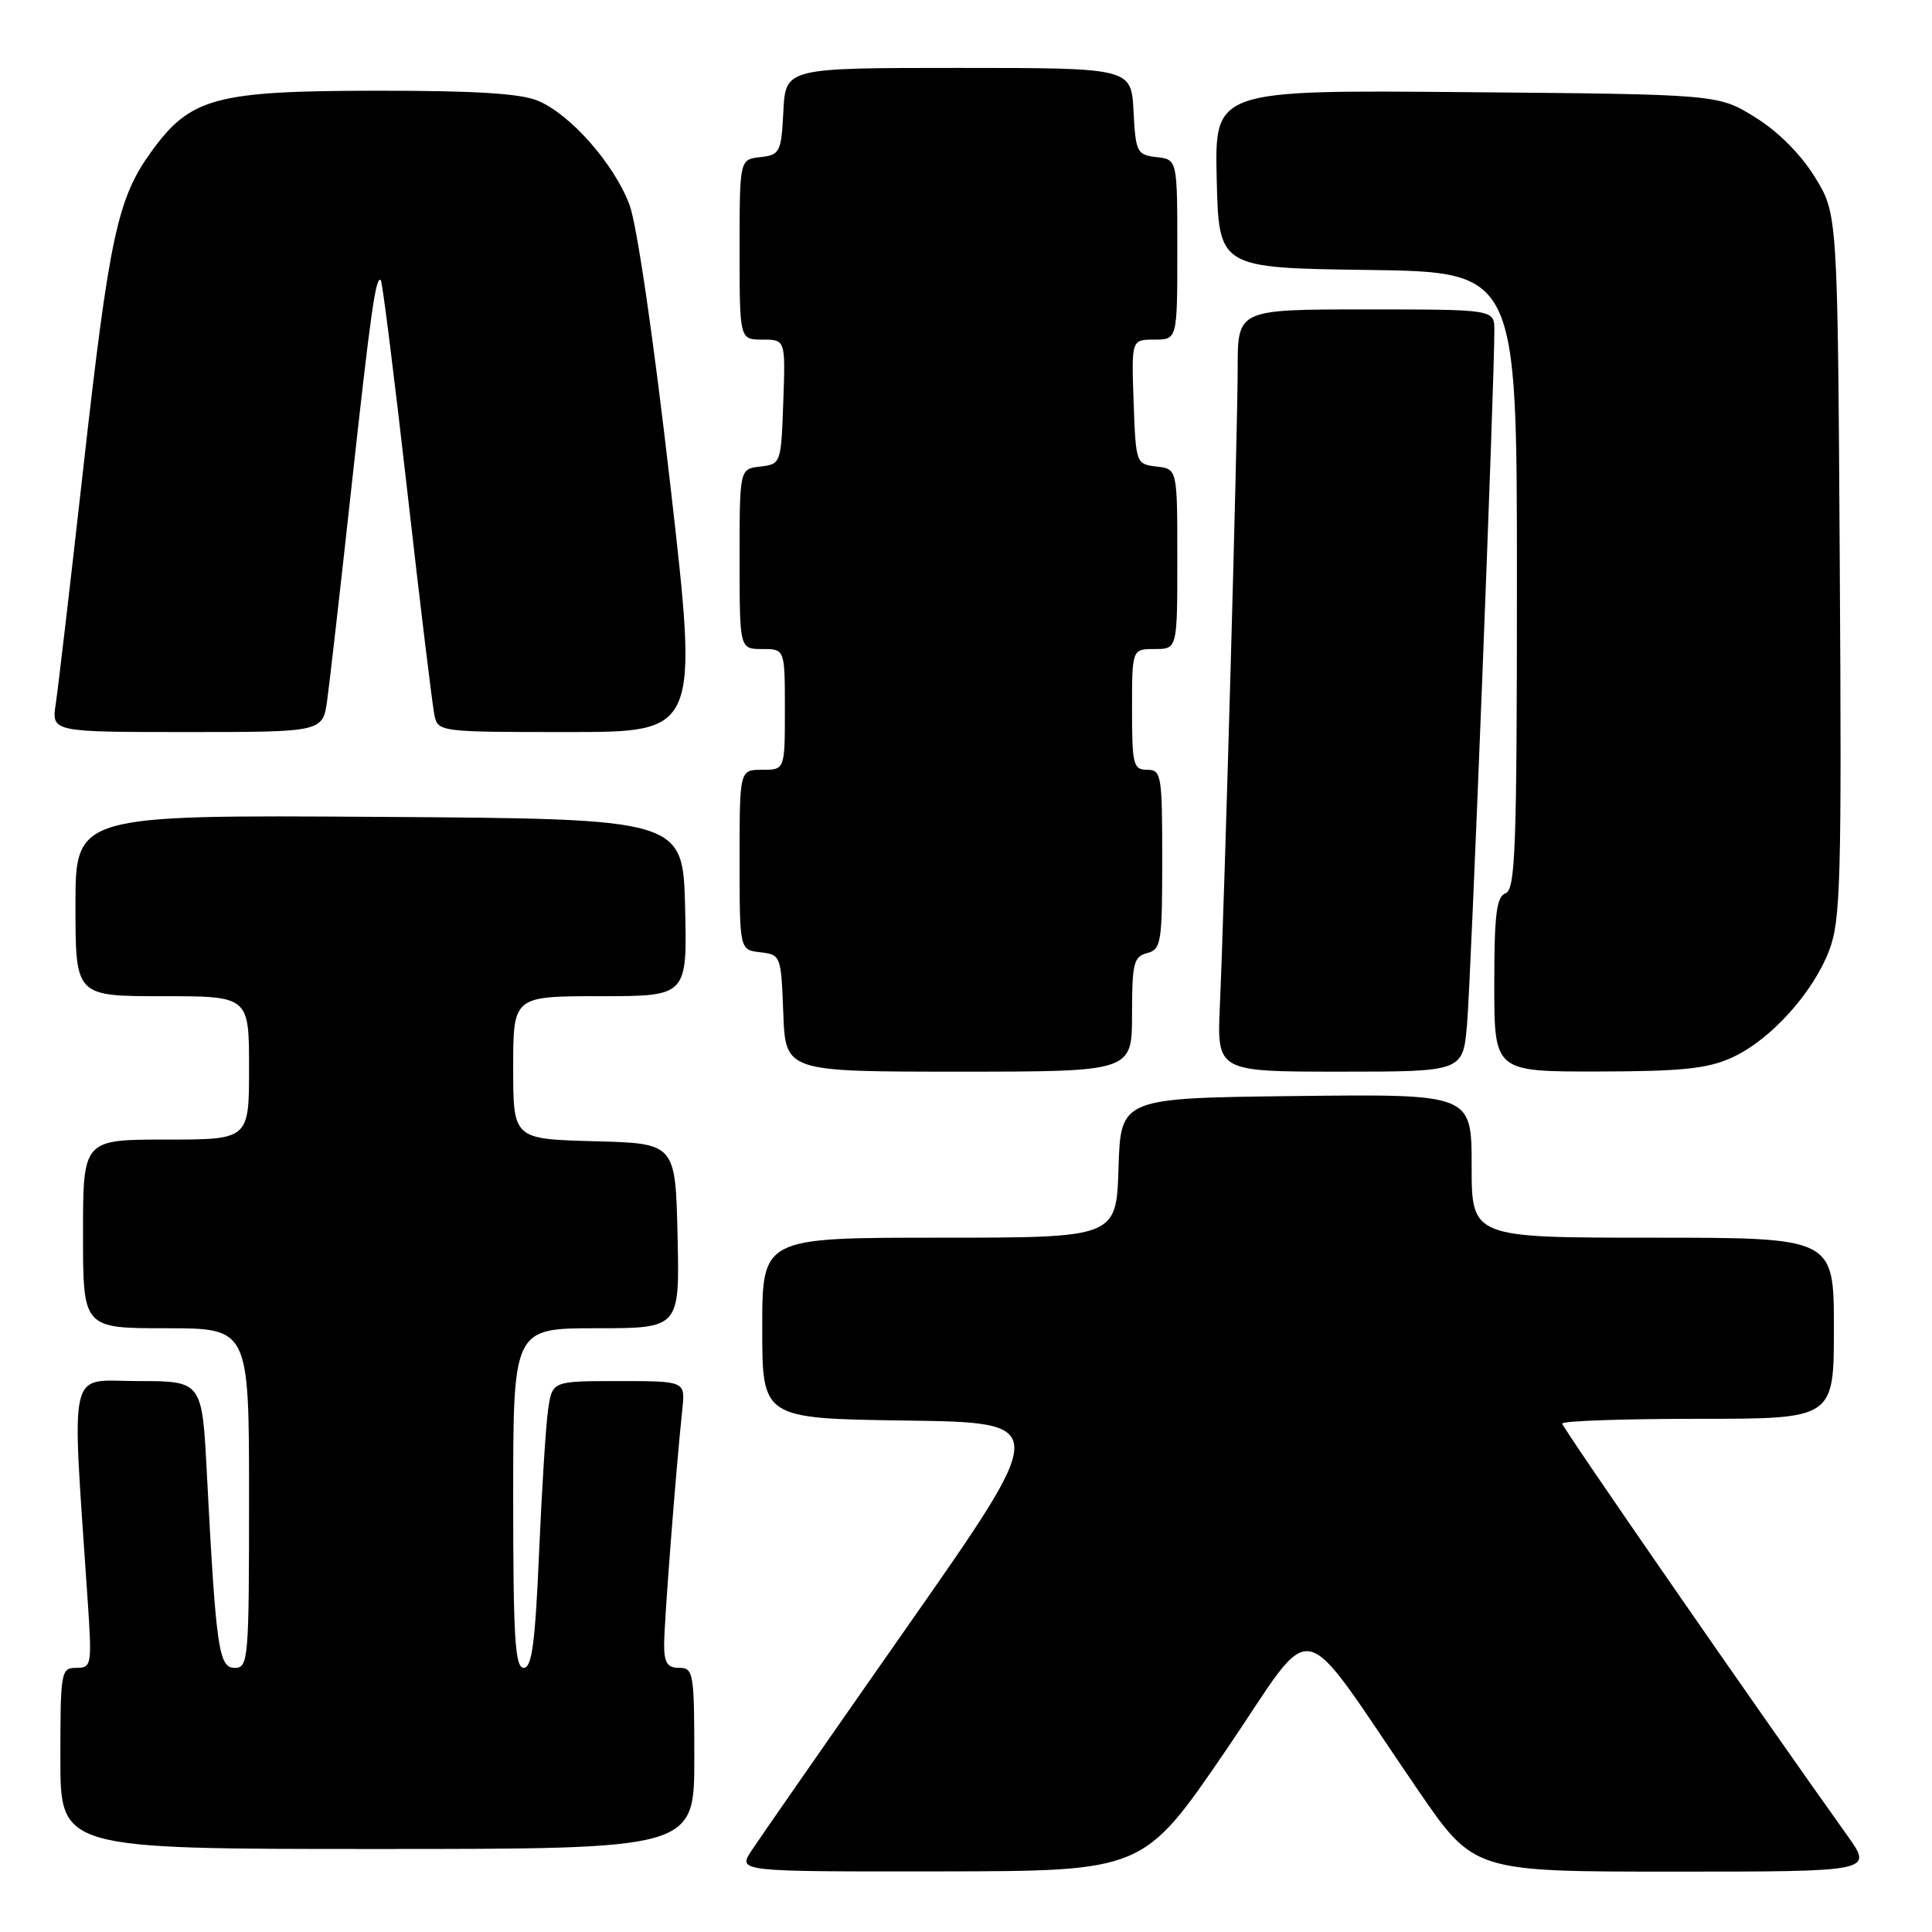 <?xml version="1.0" encoding="UTF-8" standalone="no"?>
<!DOCTYPE svg PUBLIC "-//W3C//DTD SVG 1.1//EN" "http://www.w3.org/Graphics/SVG/1.1/DTD/svg11.dtd" >
<svg xmlns="http://www.w3.org/2000/svg" xmlns:xlink="http://www.w3.org/1999/xlink" version="1.1" viewBox="0 0 256 256">
 <g >
 <path fill="currentColor"
d=" M 162.39 232.00 C 174.74 213.91 171.47 213.24 187.93 237.25 C 195.31 248.00 195.31 248.00 221.75 248.00 C 248.19 248.00 248.19 248.00 244.80 243.25 C 232.98 226.69 207.00 189.15 207.00 188.63 C 207.00 188.28 215.10 188.00 225.00 188.00 C 243.00 188.00 243.00 188.00 243.00 176.00 C 243.00 164.00 243.00 164.00 219.00 164.00 C 195.00 164.00 195.00 164.00 195.00 154.48 C 195.00 144.96 195.00 144.96 171.75 145.23 C 148.50 145.50 148.50 145.50 148.21 154.75 C 147.92 164.00 147.92 164.00 124.46 164.00 C 101.00 164.00 101.00 164.00 101.00 175.98 C 101.00 187.96 101.00 187.96 120.07 188.23 C 139.15 188.50 139.15 188.50 120.25 215.50 C 109.86 230.35 100.55 243.74 99.56 245.25 C 97.77 248.00 97.77 248.00 124.63 247.97 C 151.50 247.93 151.50 247.93 162.39 232.00 Z  M 92.00 233.00 C 92.00 221.67 91.89 221.00 90.00 221.00 C 88.43 221.00 88.00 220.33 88.00 217.92 C 88.00 214.98 89.57 194.65 90.41 186.75 C 90.81 183.00 90.81 183.00 81.99 183.00 C 73.18 183.00 73.18 183.00 72.63 186.75 C 72.33 188.81 71.79 197.36 71.43 205.75 C 70.91 217.77 70.48 221.00 69.39 221.00 C 68.25 221.00 68.00 217.02 68.00 198.50 C 68.00 176.00 68.00 176.00 79.03 176.00 C 90.06 176.00 90.06 176.00 89.78 163.75 C 89.50 151.50 89.50 151.50 78.75 151.22 C 68.00 150.93 68.00 150.93 68.00 141.47 C 68.00 132.00 68.00 132.00 79.53 132.00 C 91.06 132.00 91.06 132.00 90.78 120.25 C 90.50 108.50 90.50 108.50 50.25 108.24 C 10.00 107.98 10.00 107.98 10.00 119.99 C 10.00 132.00 10.00 132.00 21.50 132.00 C 33.00 132.00 33.00 132.00 33.00 141.50 C 33.00 151.00 33.00 151.00 22.00 151.00 C 11.00 151.00 11.00 151.00 11.00 163.50 C 11.00 176.00 11.00 176.00 22.00 176.00 C 33.00 176.00 33.00 176.00 33.00 198.50 C 33.00 219.93 32.91 221.00 31.10 221.00 C 28.98 221.00 28.62 218.47 27.41 195.25 C 26.78 183.00 26.78 183.00 18.28 183.00 C 8.84 183.00 9.48 180.19 11.63 212.25 C 12.19 220.67 12.13 221.00 10.11 221.00 C 8.08 221.00 8.00 221.47 8.00 233.00 C 8.00 245.00 8.00 245.00 50.00 245.00 C 92.00 245.00 92.00 245.00 92.00 233.00 Z  M 150.00 134.41 C 150.00 127.65 150.22 126.75 152.00 126.29 C 153.86 125.80 154.00 124.93 154.00 113.88 C 154.00 102.67 153.89 102.00 152.00 102.00 C 150.17 102.00 150.00 101.33 150.00 94.00 C 150.00 86.00 150.00 86.00 153.00 86.00 C 156.00 86.00 156.00 86.00 156.00 74.07 C 156.00 62.13 156.00 62.13 153.25 61.82 C 150.53 61.50 150.50 61.42 150.21 53.25 C 149.92 45.00 149.92 45.00 152.96 45.00 C 156.00 45.00 156.00 45.00 156.00 33.07 C 156.00 21.13 156.00 21.13 153.25 20.82 C 150.65 20.52 150.48 20.19 150.20 14.75 C 149.90 9.00 149.90 9.00 127.00 9.00 C 104.10 9.00 104.10 9.00 103.80 14.75 C 103.52 20.19 103.35 20.52 100.75 20.82 C 98.00 21.13 98.00 21.13 98.00 33.07 C 98.00 45.00 98.00 45.00 101.04 45.00 C 104.08 45.00 104.08 45.00 103.79 53.25 C 103.50 61.42 103.47 61.50 100.75 61.82 C 98.00 62.13 98.00 62.13 98.00 74.07 C 98.00 86.00 98.00 86.00 101.00 86.00 C 104.00 86.00 104.00 86.00 104.00 94.00 C 104.00 102.00 104.00 102.00 101.00 102.00 C 98.00 102.00 98.00 102.00 98.00 113.93 C 98.00 125.87 98.00 125.87 100.75 126.18 C 103.46 126.50 103.50 126.62 103.79 134.25 C 104.08 142.00 104.08 142.00 127.04 142.00 C 150.00 142.00 150.00 142.00 150.00 134.41 Z  M 194.39 135.75 C 194.90 130.05 198.04 50.19 198.01 43.75 C 198.00 41.00 198.00 41.00 181.00 41.00 C 164.00 41.00 164.00 41.00 164.00 48.75 C 164.00 57.02 162.28 118.65 161.64 133.25 C 161.25 142.00 161.25 142.00 177.55 142.00 C 193.84 142.00 193.84 142.00 194.39 135.75 Z  M 229.50 140.13 C 234.58 137.82 240.23 131.58 242.39 125.90 C 243.89 121.97 244.04 116.52 243.78 74.92 C 243.50 28.34 243.50 28.34 240.47 23.45 C 238.60 20.42 235.58 17.40 232.55 15.53 C 227.66 12.50 227.66 12.50 194.30 12.21 C 160.94 11.92 160.94 11.92 161.22 23.71 C 161.50 35.50 161.50 35.50 181.25 35.77 C 201.00 36.04 201.00 36.04 201.00 76.91 C 201.00 112.32 200.80 117.86 199.50 118.36 C 198.29 118.83 198.00 121.14 198.00 130.47 C 198.00 142.00 198.00 142.00 211.75 141.98 C 222.89 141.96 226.26 141.61 229.50 140.13 Z  M 43.36 92.75 C 43.68 90.41 45.11 77.93 46.52 65.00 C 49.13 41.20 49.80 36.47 50.46 37.13 C 50.67 37.33 52.24 49.88 53.96 65.00 C 55.67 80.12 57.30 93.51 57.56 94.75 C 58.03 96.98 58.21 97.00 75.31 97.00 C 92.57 97.00 92.57 97.00 88.82 64.25 C 86.59 44.77 84.39 29.72 83.40 27.10 C 81.33 21.67 75.58 15.15 71.28 13.35 C 68.97 12.38 62.89 12.01 49.78 12.02 C 28.50 12.05 25.23 12.93 20.04 20.11 C 15.57 26.27 14.48 31.36 11.04 62.00 C 9.35 77.12 7.70 91.19 7.39 93.25 C 6.82 97.00 6.82 97.00 24.80 97.00 C 42.77 97.00 42.77 97.00 43.36 92.75 Z "/>
</g>
</svg>